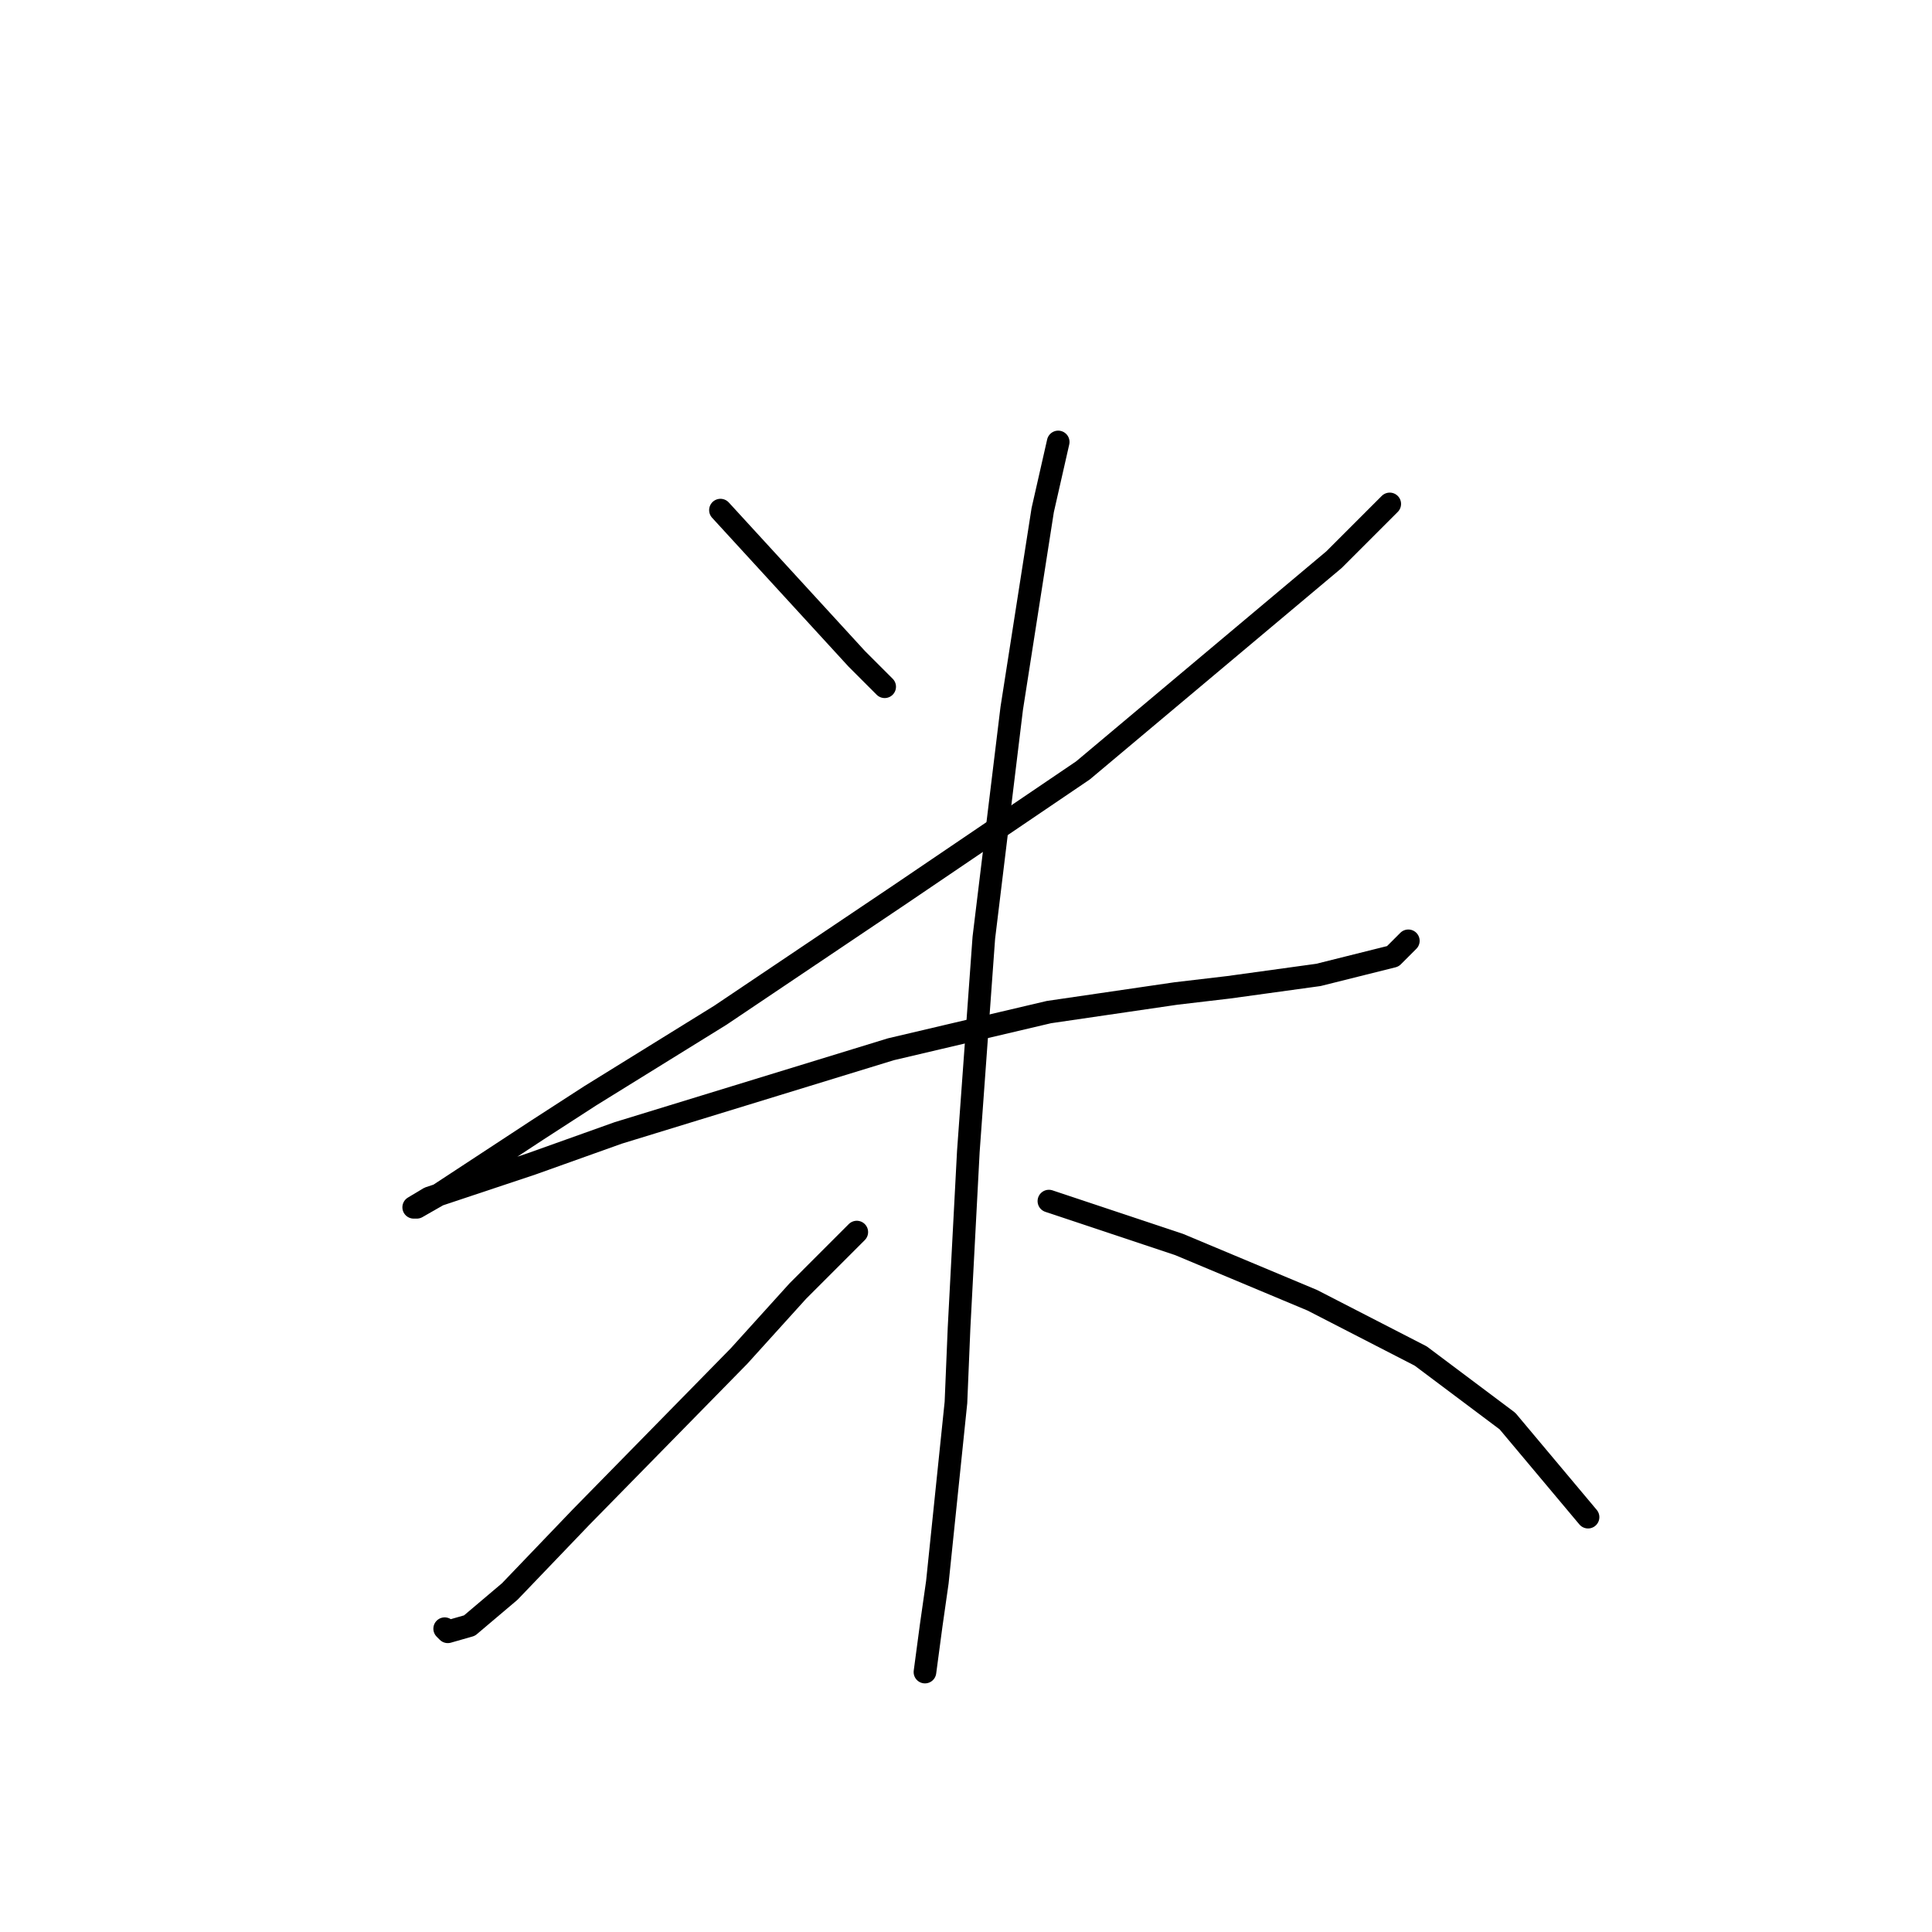 <?xml version="1.0" standalone="no"?>
    <svg width="256" height="256" xmlns="http://www.w3.org/2000/svg" version="1.1">
    <polyline stroke="black" stroke-width="3" stroke-linecap="round" fill="transparent" stroke-linejoin="round" points="95.464 67.594 104.497 77.448 113.529 87.302 117.224 90.997 117.224 90.997 " />
        <polyline stroke="black" stroke-width="3" stroke-linecap="round" fill="transparent" stroke-linejoin="round" points="184.148 66.773 176.757 74.163 143.501 102.082 119.277 118.505 95.464 134.517 78.22 145.192 71.241 149.708 58.102 158.33 55.228 159.973 54.818 159.973 56.871 158.741 70.419 154.225 81.915 150.119 118.046 139.033 138.985 134.107 155.818 131.643 162.798 130.822 174.704 129.18 184.558 126.716 186.611 124.663 186.611 124.663 " />
        <polyline stroke="black" stroke-width="3" stroke-linecap="round" fill="transparent" stroke-linejoin="round" points="140.216 58.562 138.164 67.594 134.058 93.871 130.363 124.253 128.31 152.582 127.078 175.985 126.668 185.839 124.204 209.652 123.383 215.4 122.562 221.558 122.562 221.558 " />
        <polyline stroke="black" stroke-width="3" stroke-linecap="round" fill="transparent" stroke-linejoin="round" points="113.529 163.257 105.728 171.058 97.928 179.68 76.988 201.03 67.545 210.883 62.208 215.4 59.334 216.221 58.923 215.81 58.923 215.81 " />
        <polyline stroke="black" stroke-width="3" stroke-linecap="round" fill="transparent" stroke-linejoin="round" points="138.985 159.151 156.229 164.899 173.883 172.29 188.253 179.68 199.749 188.302 210.424 201.03 210.424 201.03 " />
        </svg>